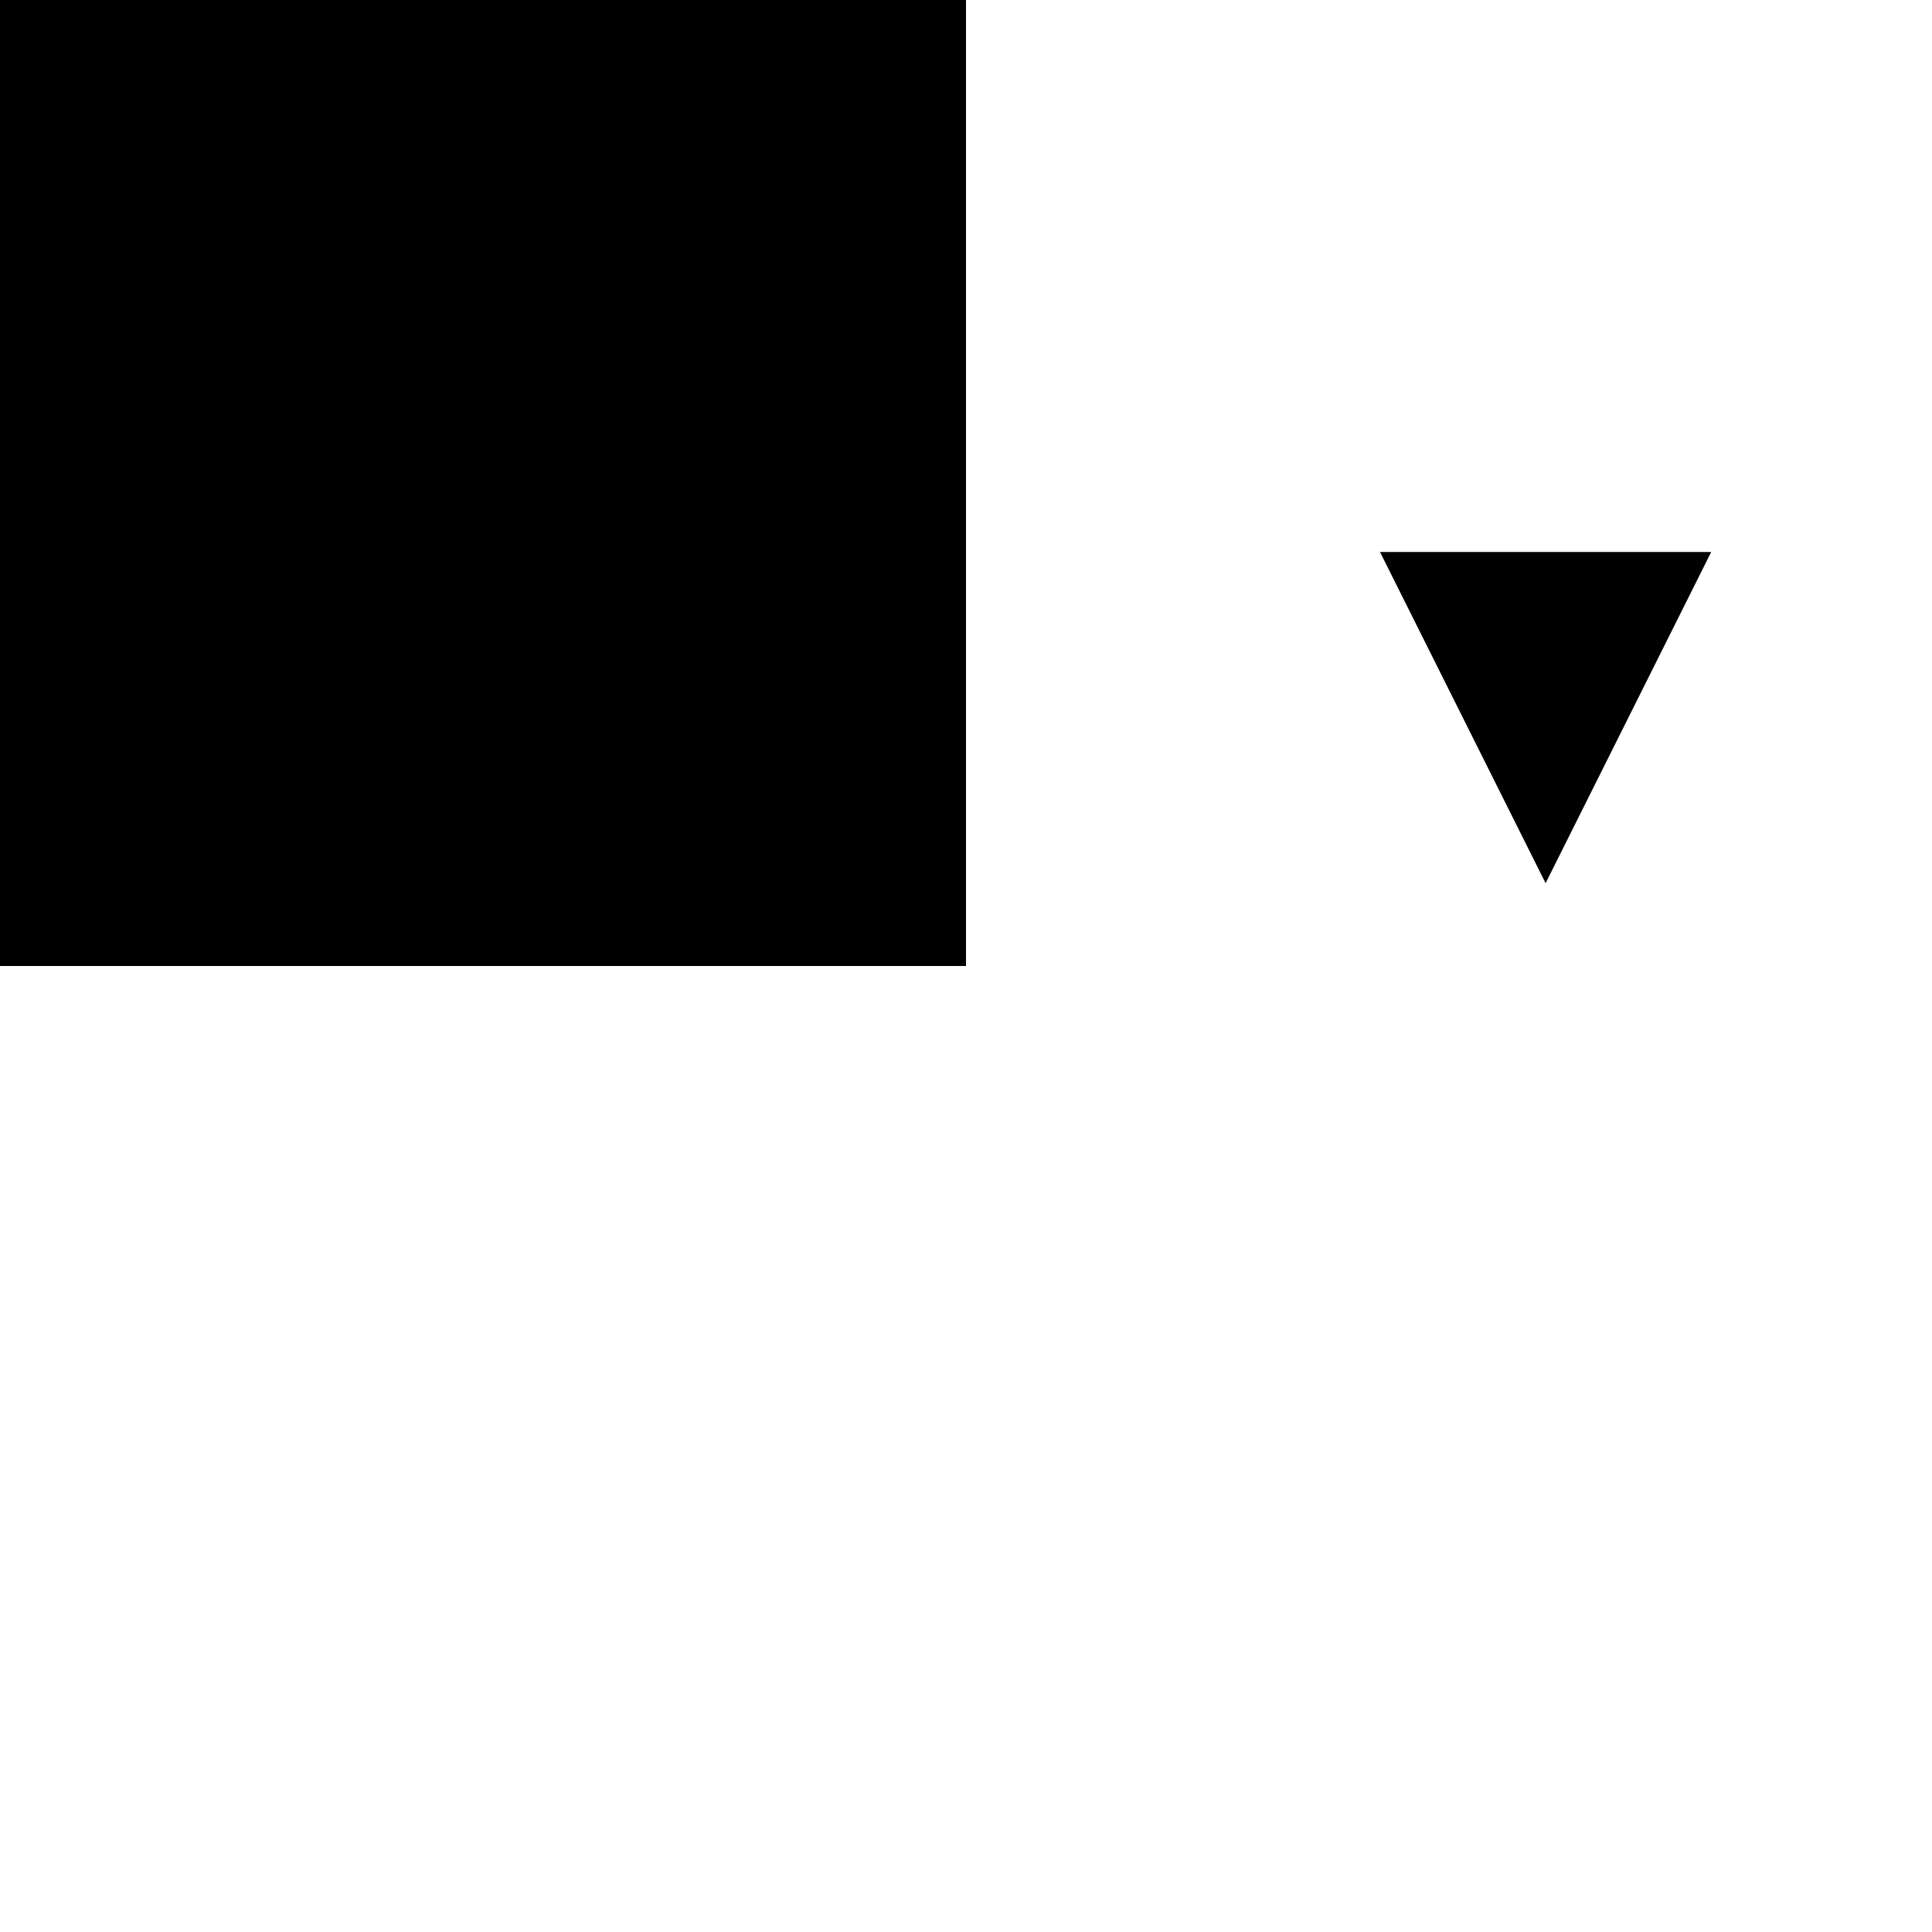 <svg xmlns="http://www.w3.org/2000/svg" viewBox="-100 -100 500 500"><path style="fill:#000000" fill-rule="evenodd" d="M -150,-150 150,-150 150,150 -150,150 -150,-150 L 257.143,42.857 342.857,42.857 300,128.571 257.143,42.857"/></svg>
